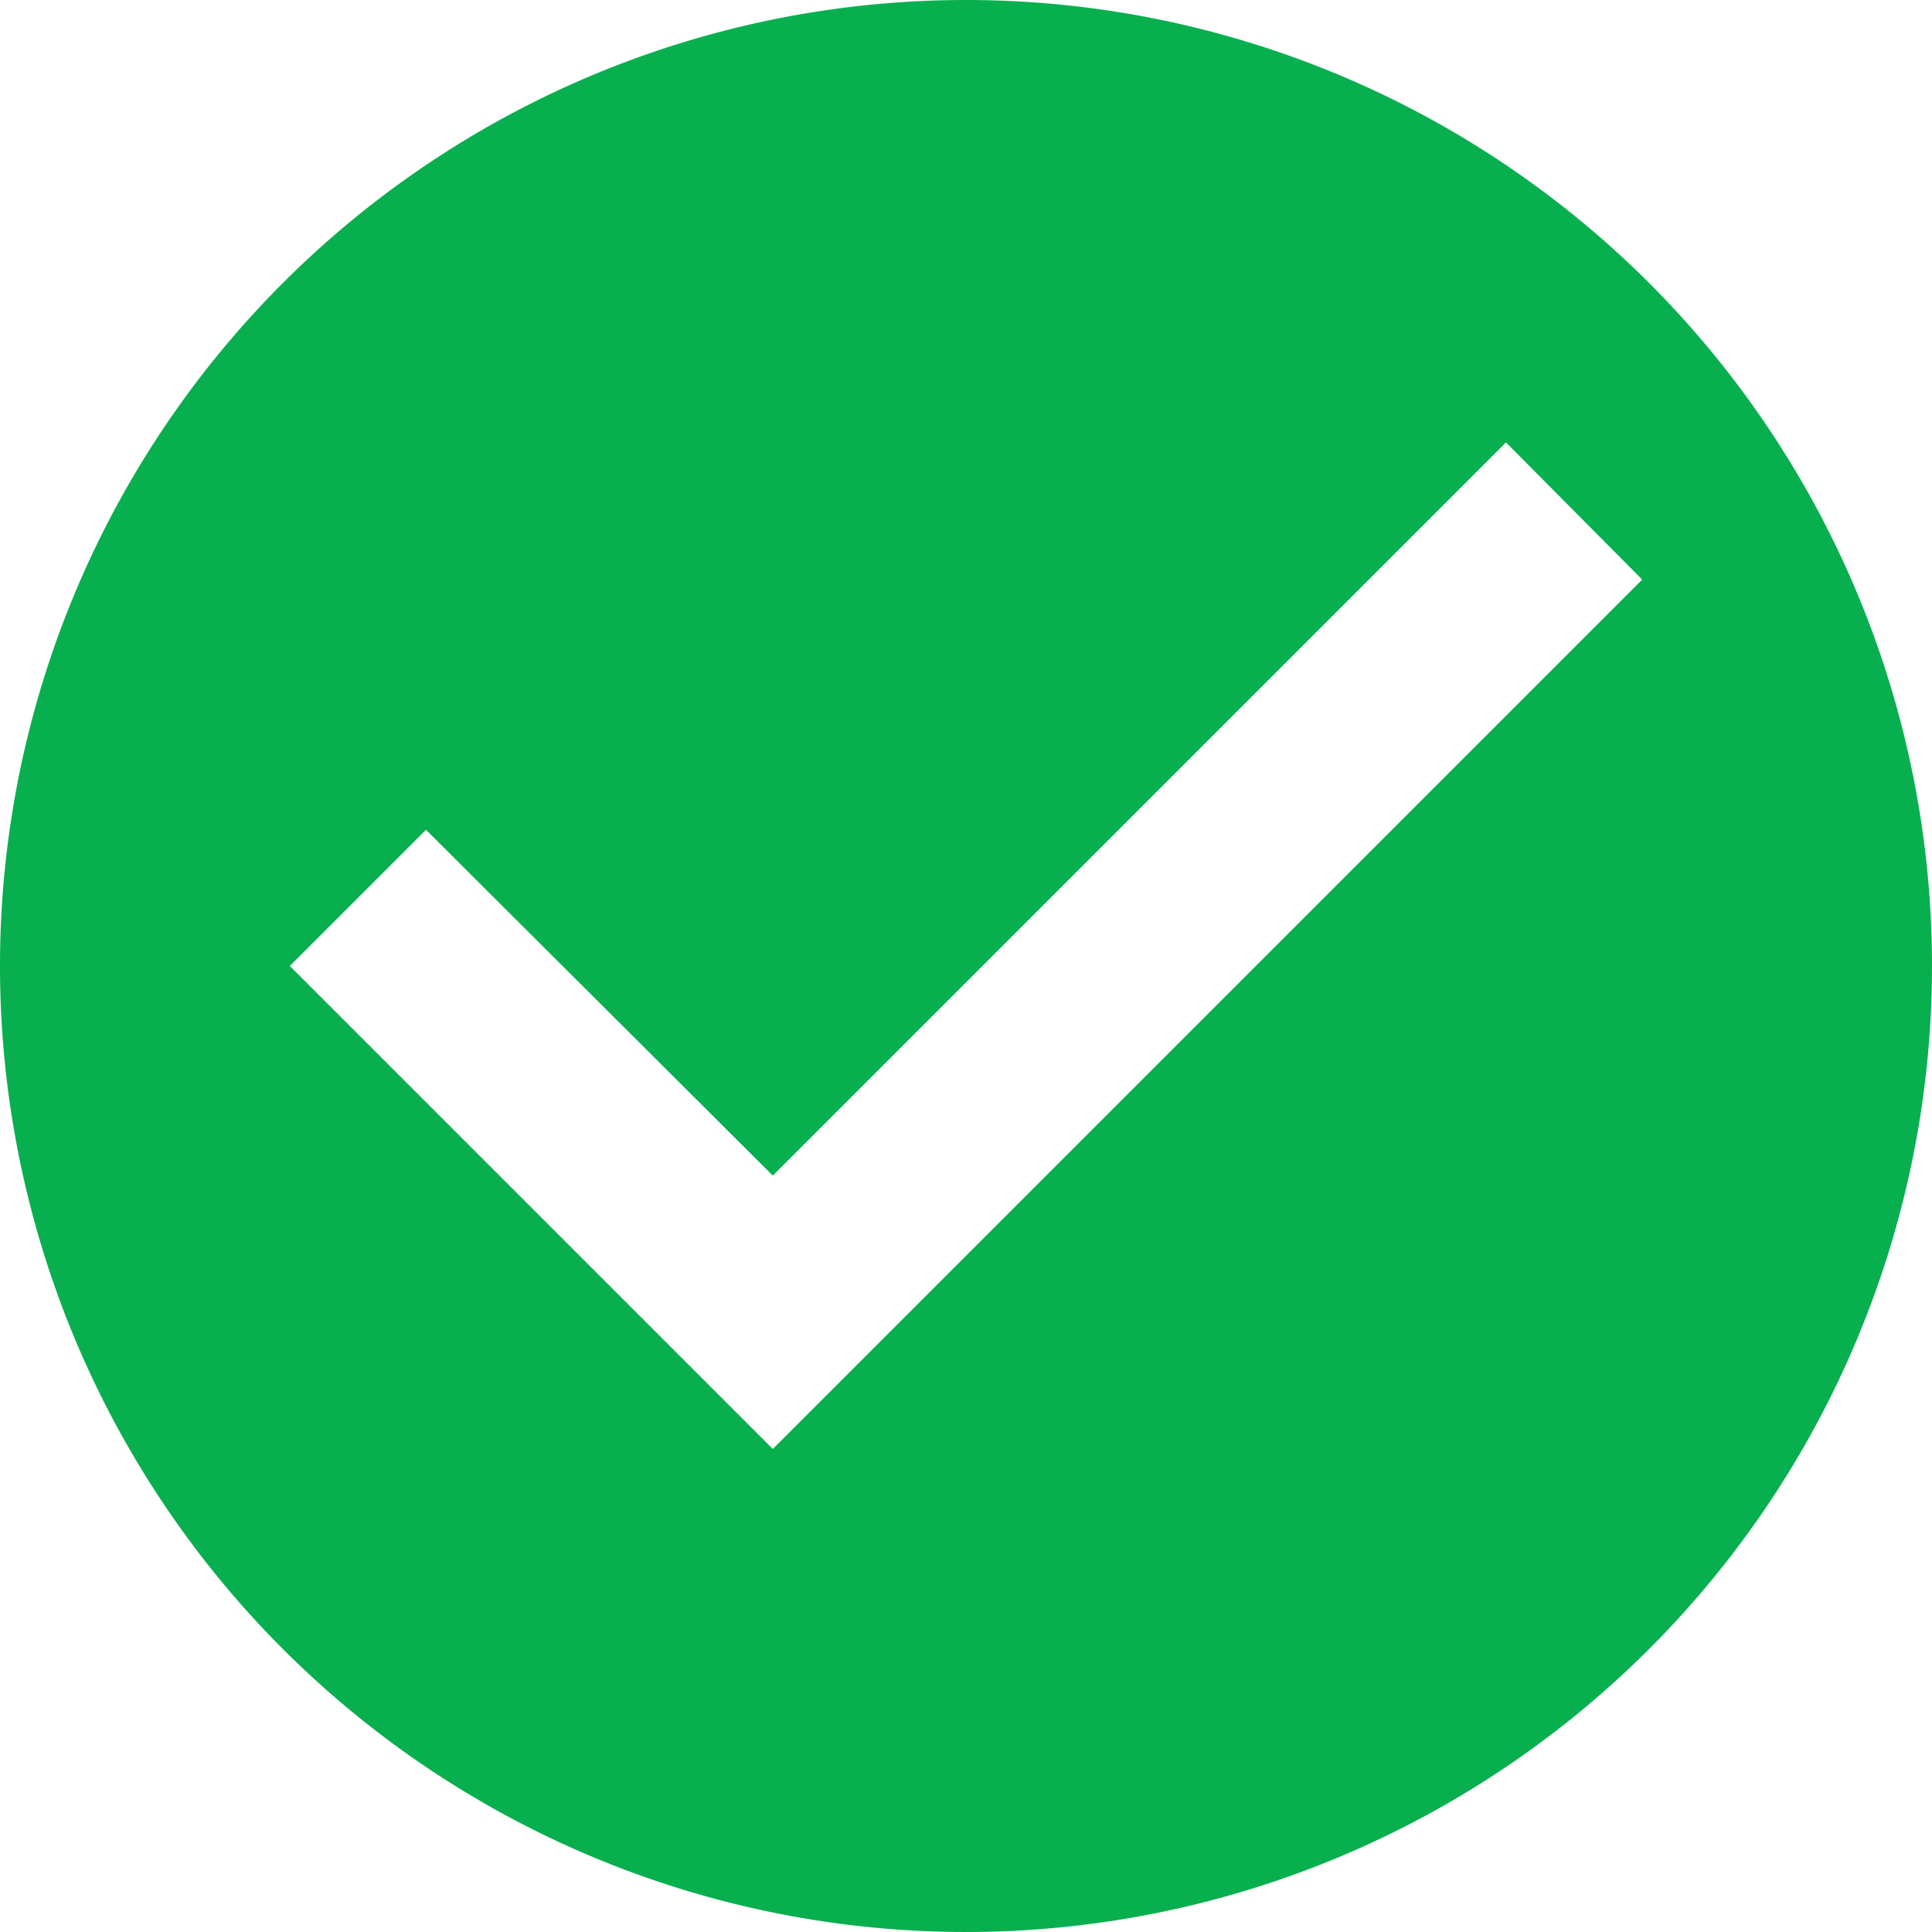 <svg xmlns="http://www.w3.org/2000/svg" width="14" height="14" viewBox="0 0 14 14"><defs><style>.a{fill:#08af4f;}</style></defs><path class="a" d="M9,2a7,7,0,1,0,7,7A7,7,0,0,0,9,2ZM7.6,12.5,4.1,9l.987-.987L7.6,10.519l5.313-5.313L13.9,6.2Z" transform="translate(-2 -2)"/></svg>